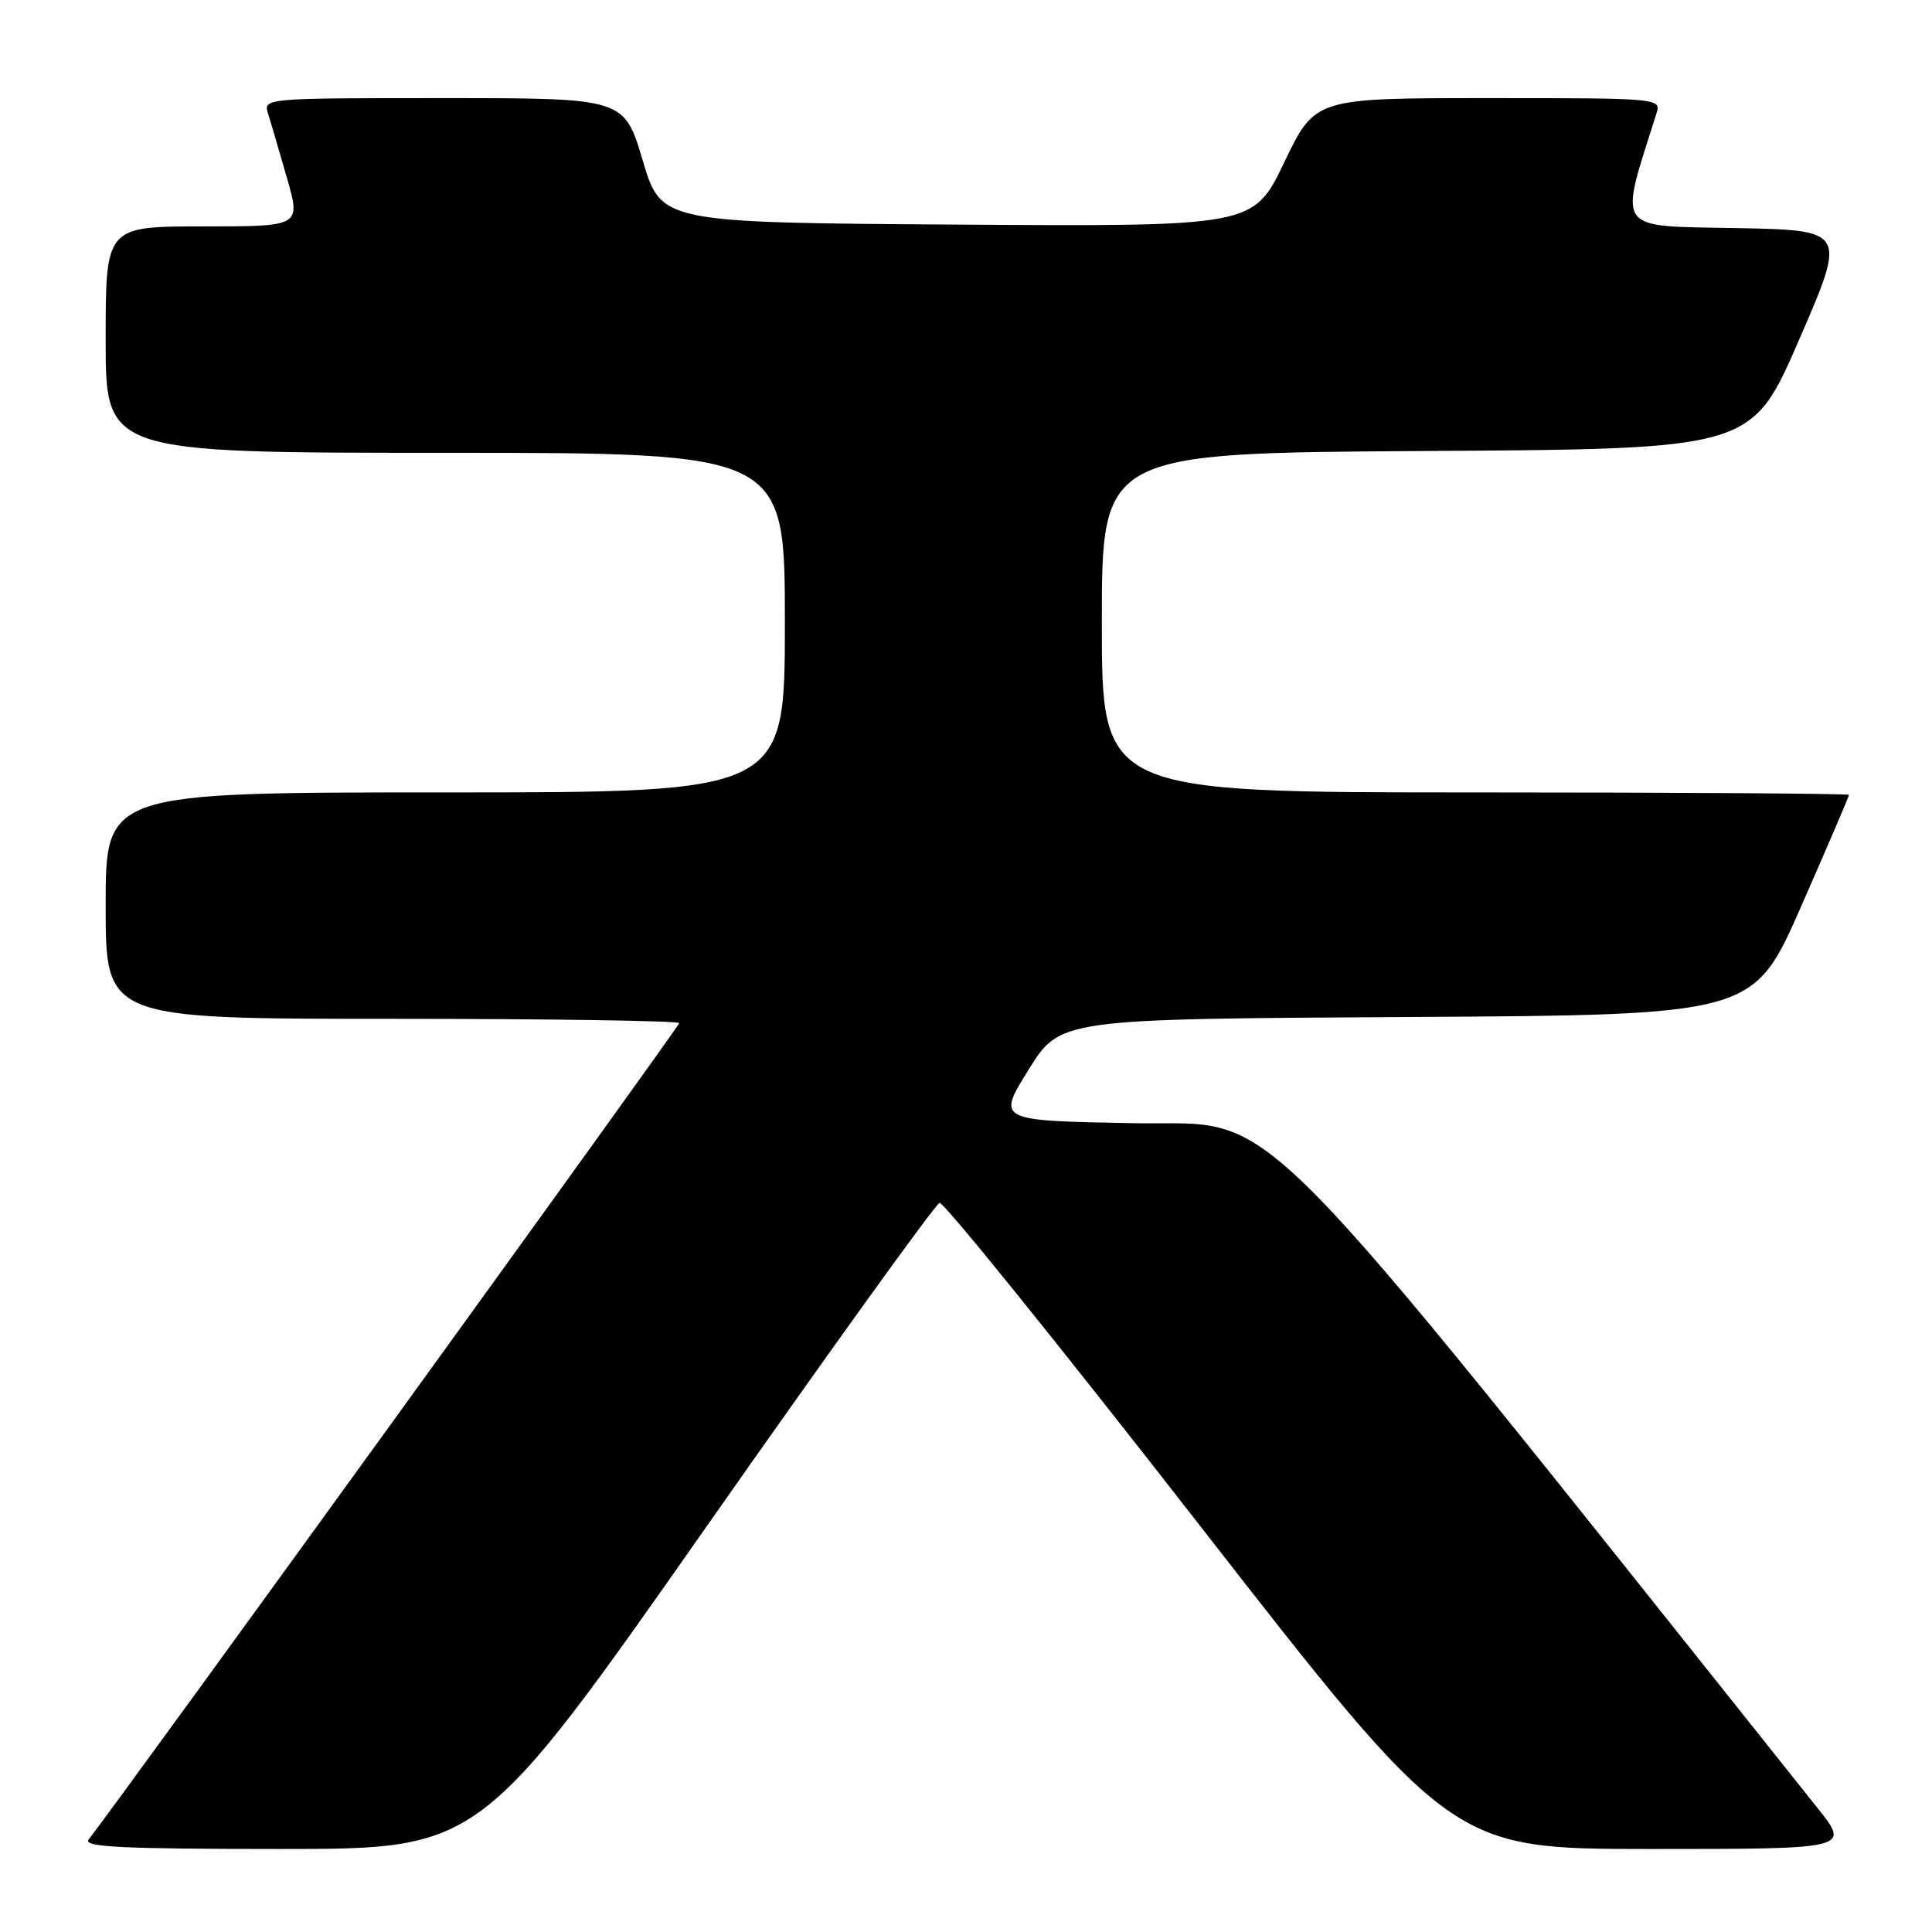<?xml version="1.0" encoding="UTF-8" standalone="no"?>
<!DOCTYPE svg PUBLIC "-//W3C//DTD SVG 1.1//EN" "http://www.w3.org/Graphics/SVG/1.1/DTD/svg11.dtd" >
<svg xmlns="http://www.w3.org/2000/svg" xmlns:xlink="http://www.w3.org/1999/xlink" version="1.1" viewBox="0 0 256 256">
 <g >
 <path fill="currentColor"
d=" M 93.58 202.33 C 110.04 178.85 123.95 159.53 124.50 159.39 C 125.05 159.25 140.54 178.45 158.93 202.07 C 192.36 245.00 192.36 245.00 218.76 245.00 C 245.16 245.00 245.16 245.00 240.83 239.57 C 163.56 142.67 170.06 149.18 150.30 148.83 C 132.09 148.50 132.09 148.50 136.28 141.76 C 140.47 135.02 140.47 135.02 186.40 134.76 C 232.34 134.50 232.34 134.50 238.67 120.08 C 242.15 112.16 245.00 105.52 245.00 105.33 C 245.00 105.15 222.73 105.00 195.50 105.00 C 146.00 105.00 146.00 105.00 146.00 82.51 C 146.00 60.02 146.00 60.02 189.05 59.76 C 232.10 59.50 232.10 59.50 238.40 45.00 C 244.69 30.50 244.69 30.50 229.92 30.22 C 213.85 29.92 214.48 30.83 219.47 15.10 C 220.13 13.01 220.05 13.00 197.19 13.00 C 174.25 13.00 174.25 13.00 170.17 21.51 C 166.08 30.02 166.08 30.02 126.85 29.76 C 87.62 29.50 87.62 29.50 85.16 21.25 C 82.70 13.00 82.70 13.00 58.78 13.00 C 34.93 13.00 34.87 13.01 35.53 15.10 C 35.90 16.26 37.02 20.08 38.03 23.60 C 39.86 30.00 39.86 30.00 26.93 30.00 C 14.00 30.00 14.00 30.00 14.00 45.00 C 14.00 60.00 14.00 60.00 59.00 60.00 C 104.00 60.00 104.00 60.00 104.00 82.50 C 104.00 105.00 104.00 105.00 59.00 105.00 C 14.00 105.00 14.00 105.00 14.00 120.00 C 14.00 135.00 14.00 135.00 52.00 135.00 C 72.90 135.00 90.00 135.26 90.00 135.57 C 90.00 136.02 15.74 238.66 11.74 243.75 C 10.96 244.74 16.19 245.00 37.21 245.00 C 63.66 245.00 63.66 245.00 93.58 202.33 Z "/>
</g>
</svg>